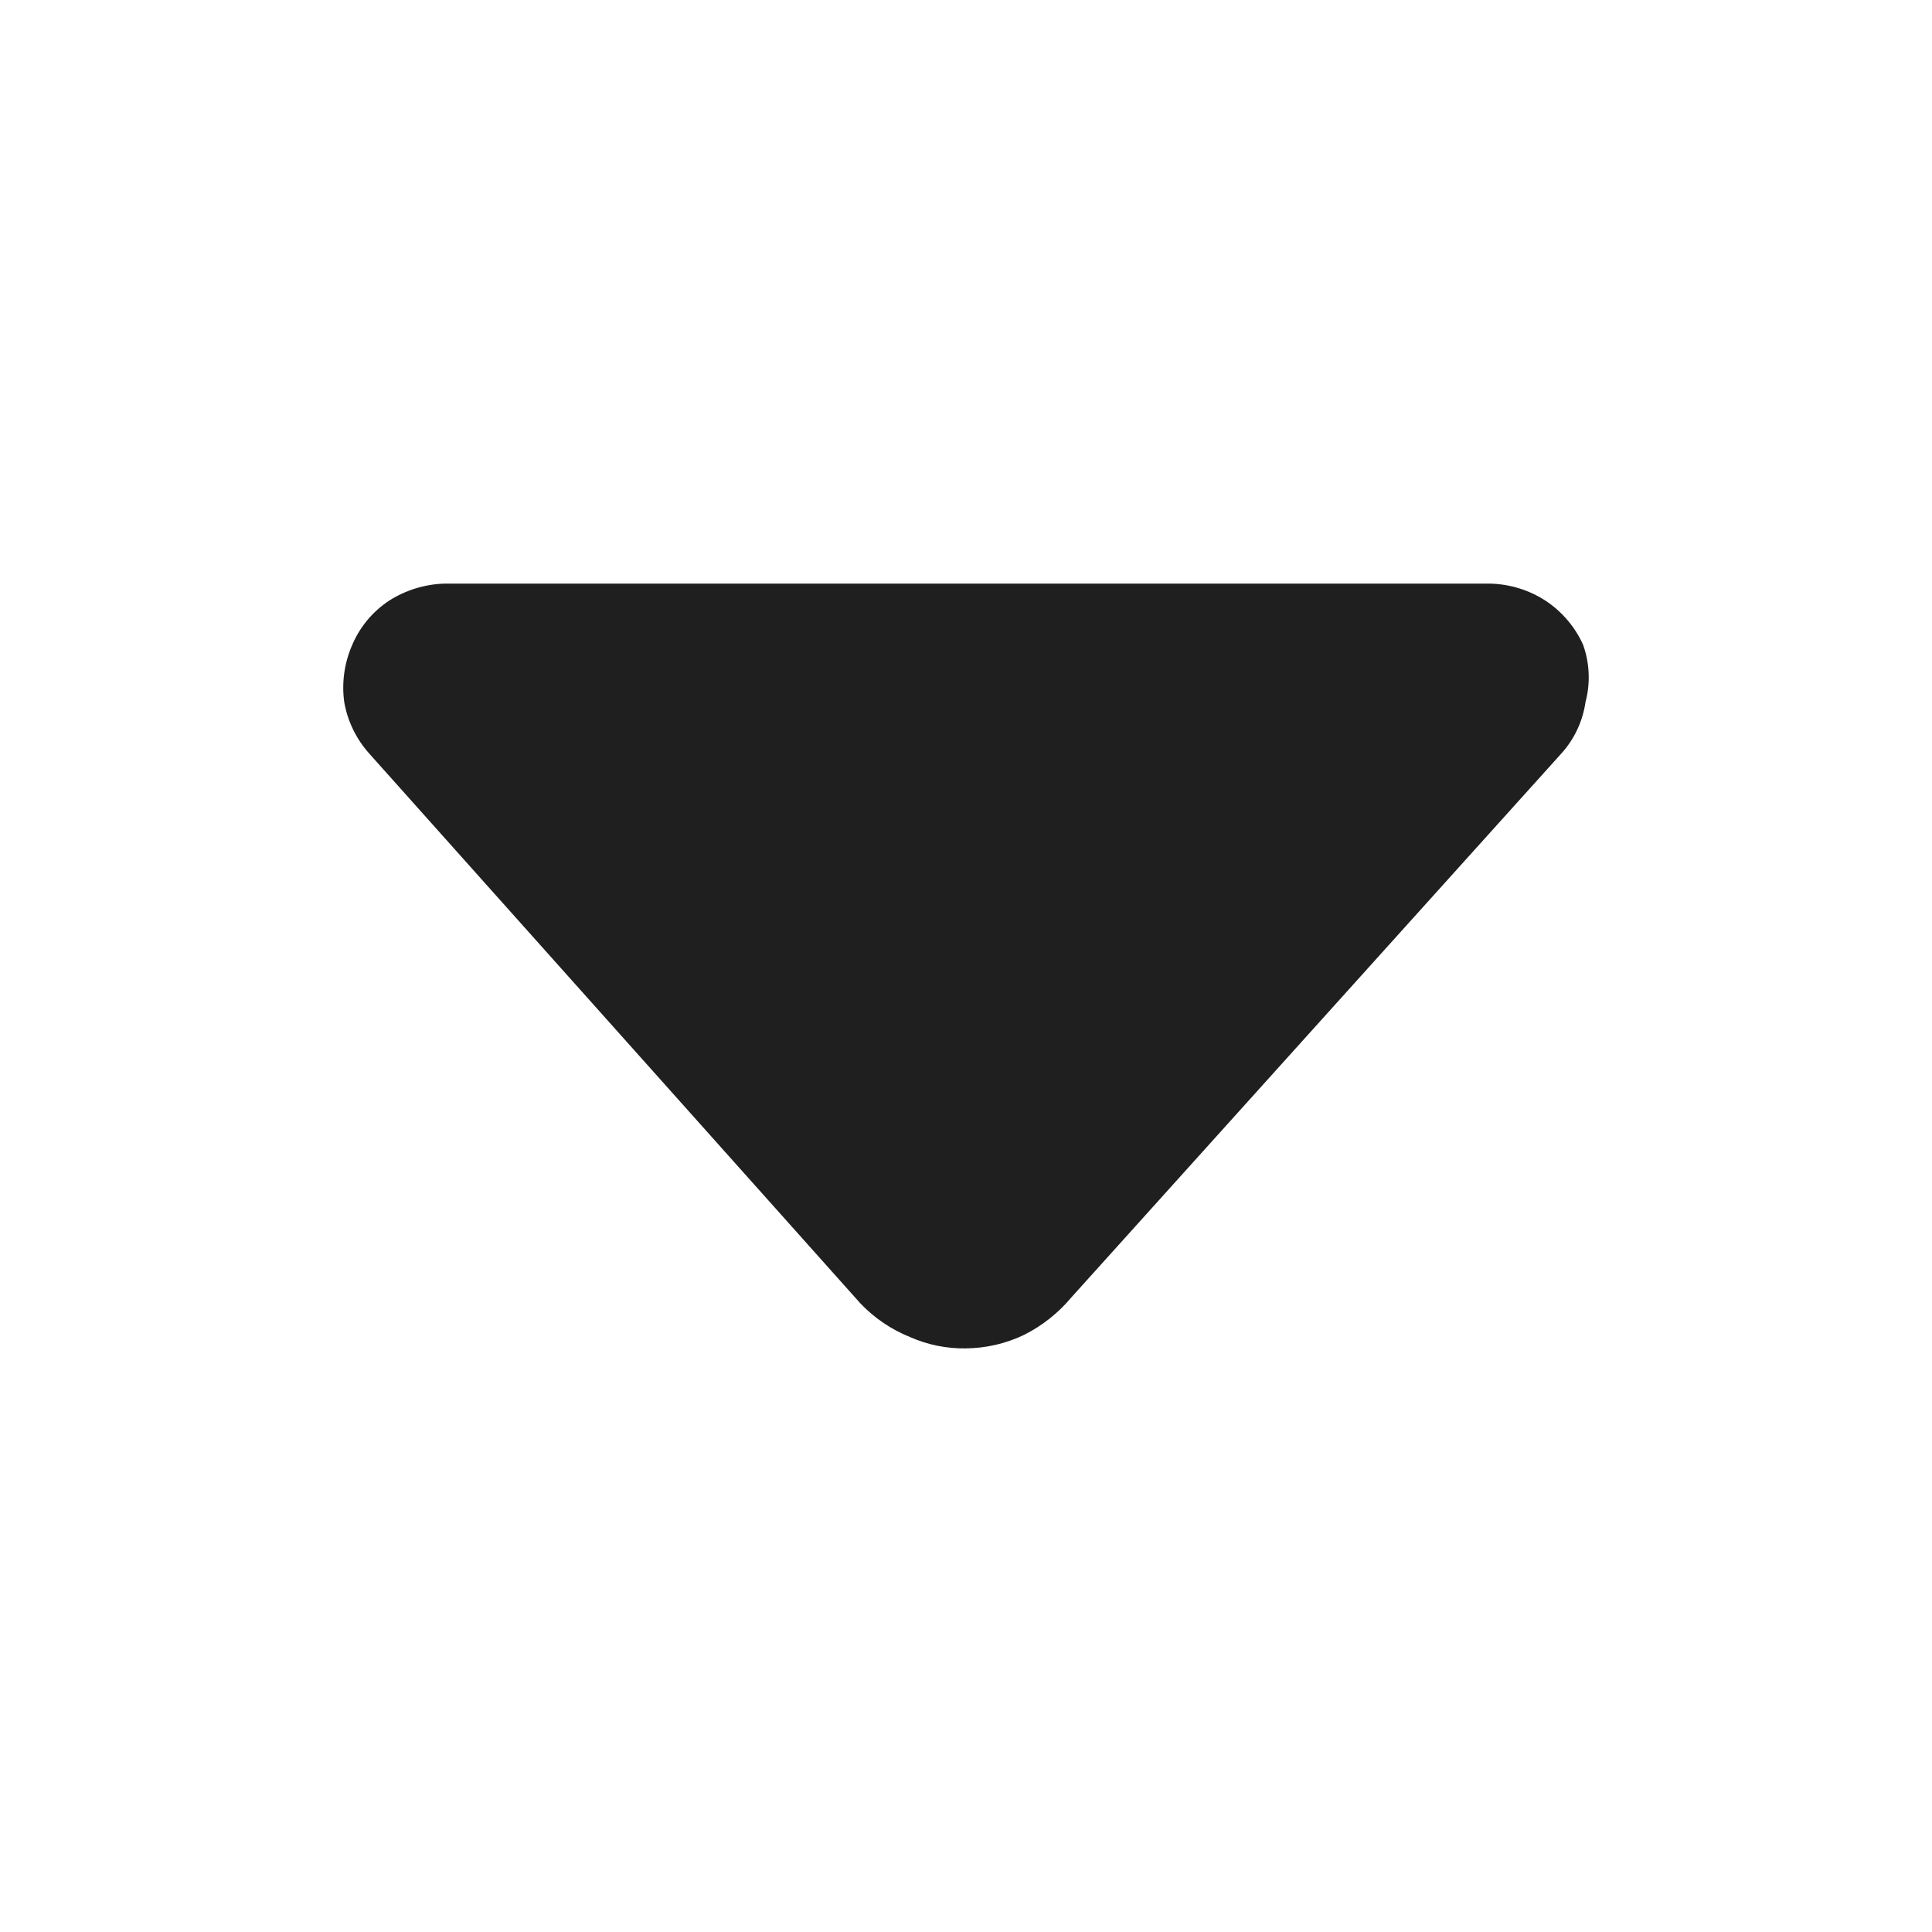 <svg width="24" height="24" viewBox="0 0 24 24" fill="none" xmlns="http://www.w3.org/2000/svg">
<path d="M19.696 8.72C19.662 8.958 19.558 9.181 19.396 9.36L13.306 16.12C13.146 16.311 12.949 16.467 12.726 16.58C12.499 16.69 12.249 16.748 11.996 16.75C11.759 16.754 11.524 16.706 11.306 16.61C11.072 16.516 10.861 16.373 10.687 16.19L4.586 9.36C4.425 9.18 4.317 8.958 4.276 8.72C4.243 8.479 4.278 8.233 4.376 8.01C4.472 7.785 4.632 7.594 4.836 7.46C5.04 7.331 5.275 7.258 5.516 7.25H18.517C18.758 7.257 18.993 7.329 19.196 7.46C19.402 7.595 19.565 7.786 19.666 8.01C19.747 8.238 19.758 8.486 19.696 8.72Z" fill="#1F1F1F"/>
</svg>
